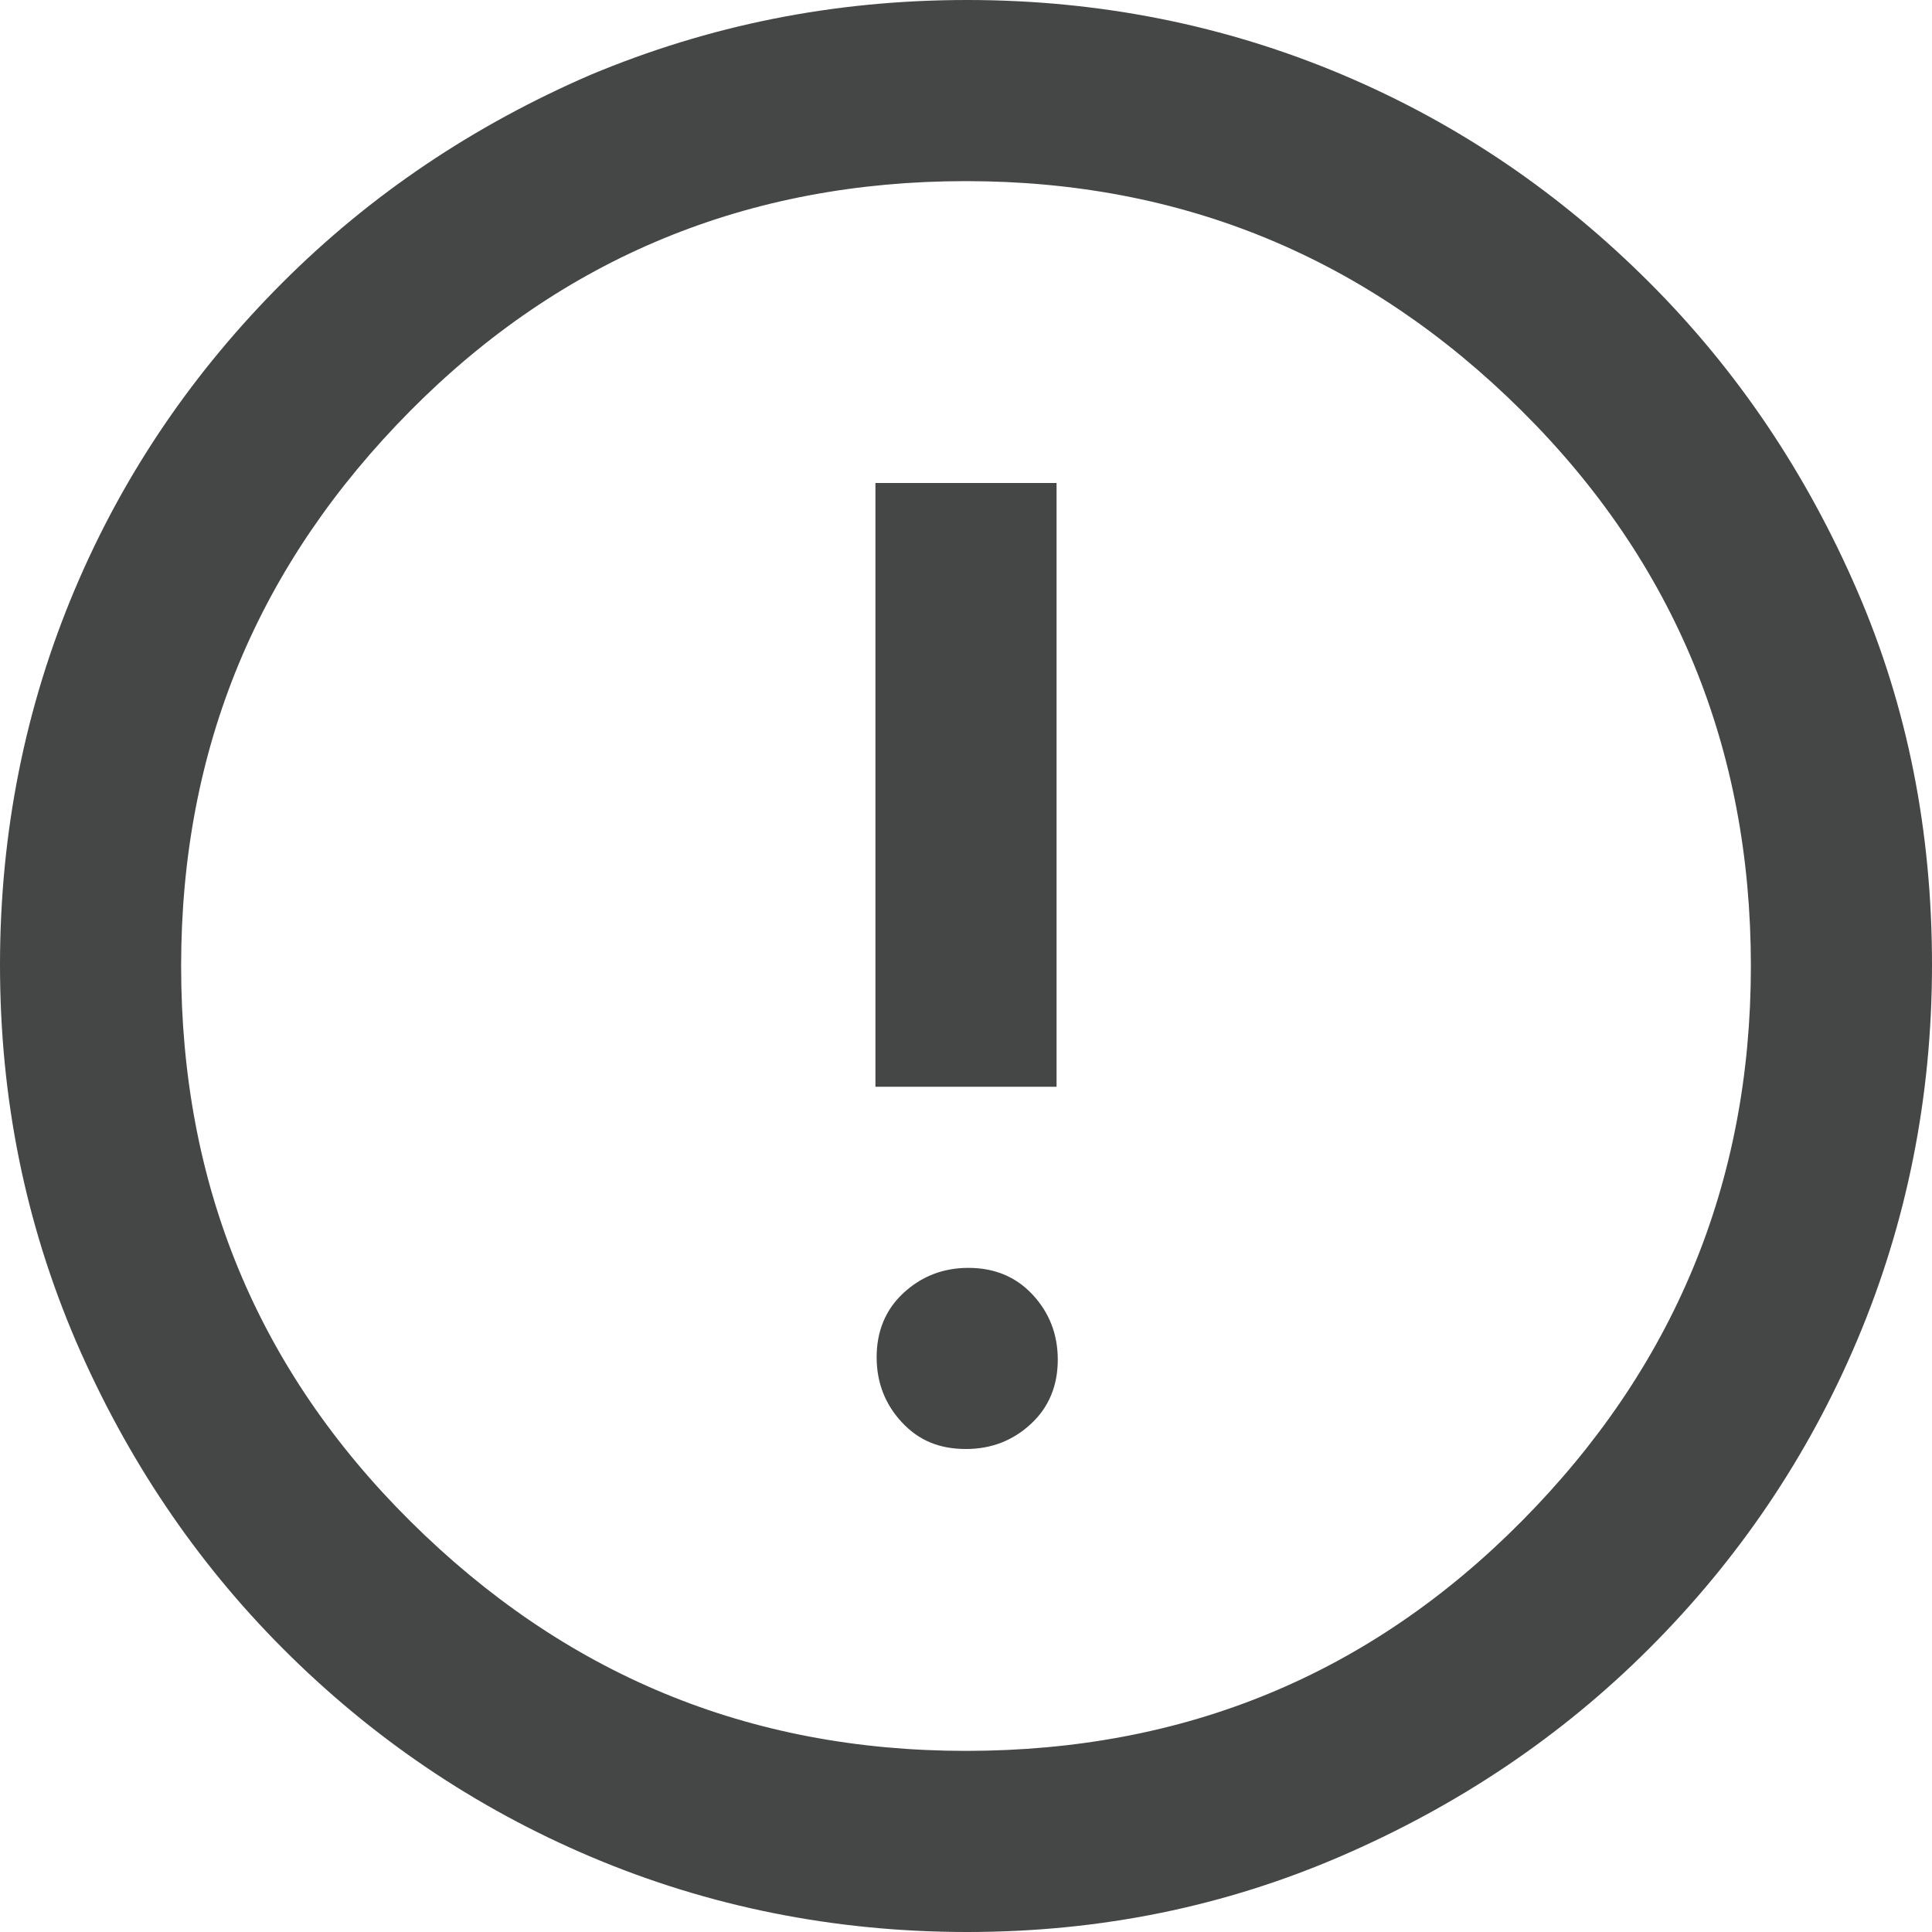 <svg width="16" height="16" viewBox="0 0 16 16" fill="none" xmlns="http://www.w3.org/2000/svg">
<path d="M8 12C8.21 12 8.39 11.93 8.54 11.79C8.69 11.65 8.76 11.47 8.76 11.26C8.76 11.05 8.69 10.87 8.55 10.72C8.41 10.57 8.23 10.5 8.02 10.5C7.81 10.5 7.63 10.57 7.48 10.71C7.33 10.85 7.26 11.03 7.26 11.24C7.26 11.45 7.33 11.63 7.47 11.78C7.61 11.93 7.78 12 8 12ZM7.25 9H8.75V4H7.25V9ZM8.01 16C6.91 16 5.87 15.79 4.9 15.38C3.93 14.97 3.08 14.39 2.35 13.66C1.62 12.93 1.05 12.08 0.63 11.11C0.21 10.13 0 9.1 0 7.99C0 6.89 0.21 5.85 0.62 4.88C1.03 3.91 1.61 3.07 2.34 2.34C3.07 1.61 3.92 1.04 4.89 0.62C5.87 0.21 6.9 0 8.01 0C9.11 0 10.15 0.21 11.12 0.62C12.09 1.03 12.93 1.61 13.66 2.34C14.39 3.07 14.96 3.92 15.38 4.89C15.8 5.86 16 6.89 16 7.99C16 9.09 15.79 10.13 15.38 11.1C14.97 12.07 14.39 12.92 13.66 13.65C12.93 14.38 12.08 14.95 11.11 15.37C10.14 15.79 9.11 16 8.01 16ZM8 14.5C9.81 14.5 11.34 13.87 12.6 12.6C13.86 11.33 14.5 9.8 14.5 8C14.5 6.2 13.87 4.66 12.6 3.4C11.33 2.14 9.8 1.5 8 1.5C6.2 1.5 4.66 2.13 3.4 3.4C2.14 4.67 1.5 6.19 1.5 8C1.5 9.81 2.13 11.34 3.4 12.6C4.67 13.86 6.19 14.5 8 14.5Z" fill="#444746"/>
</svg>
